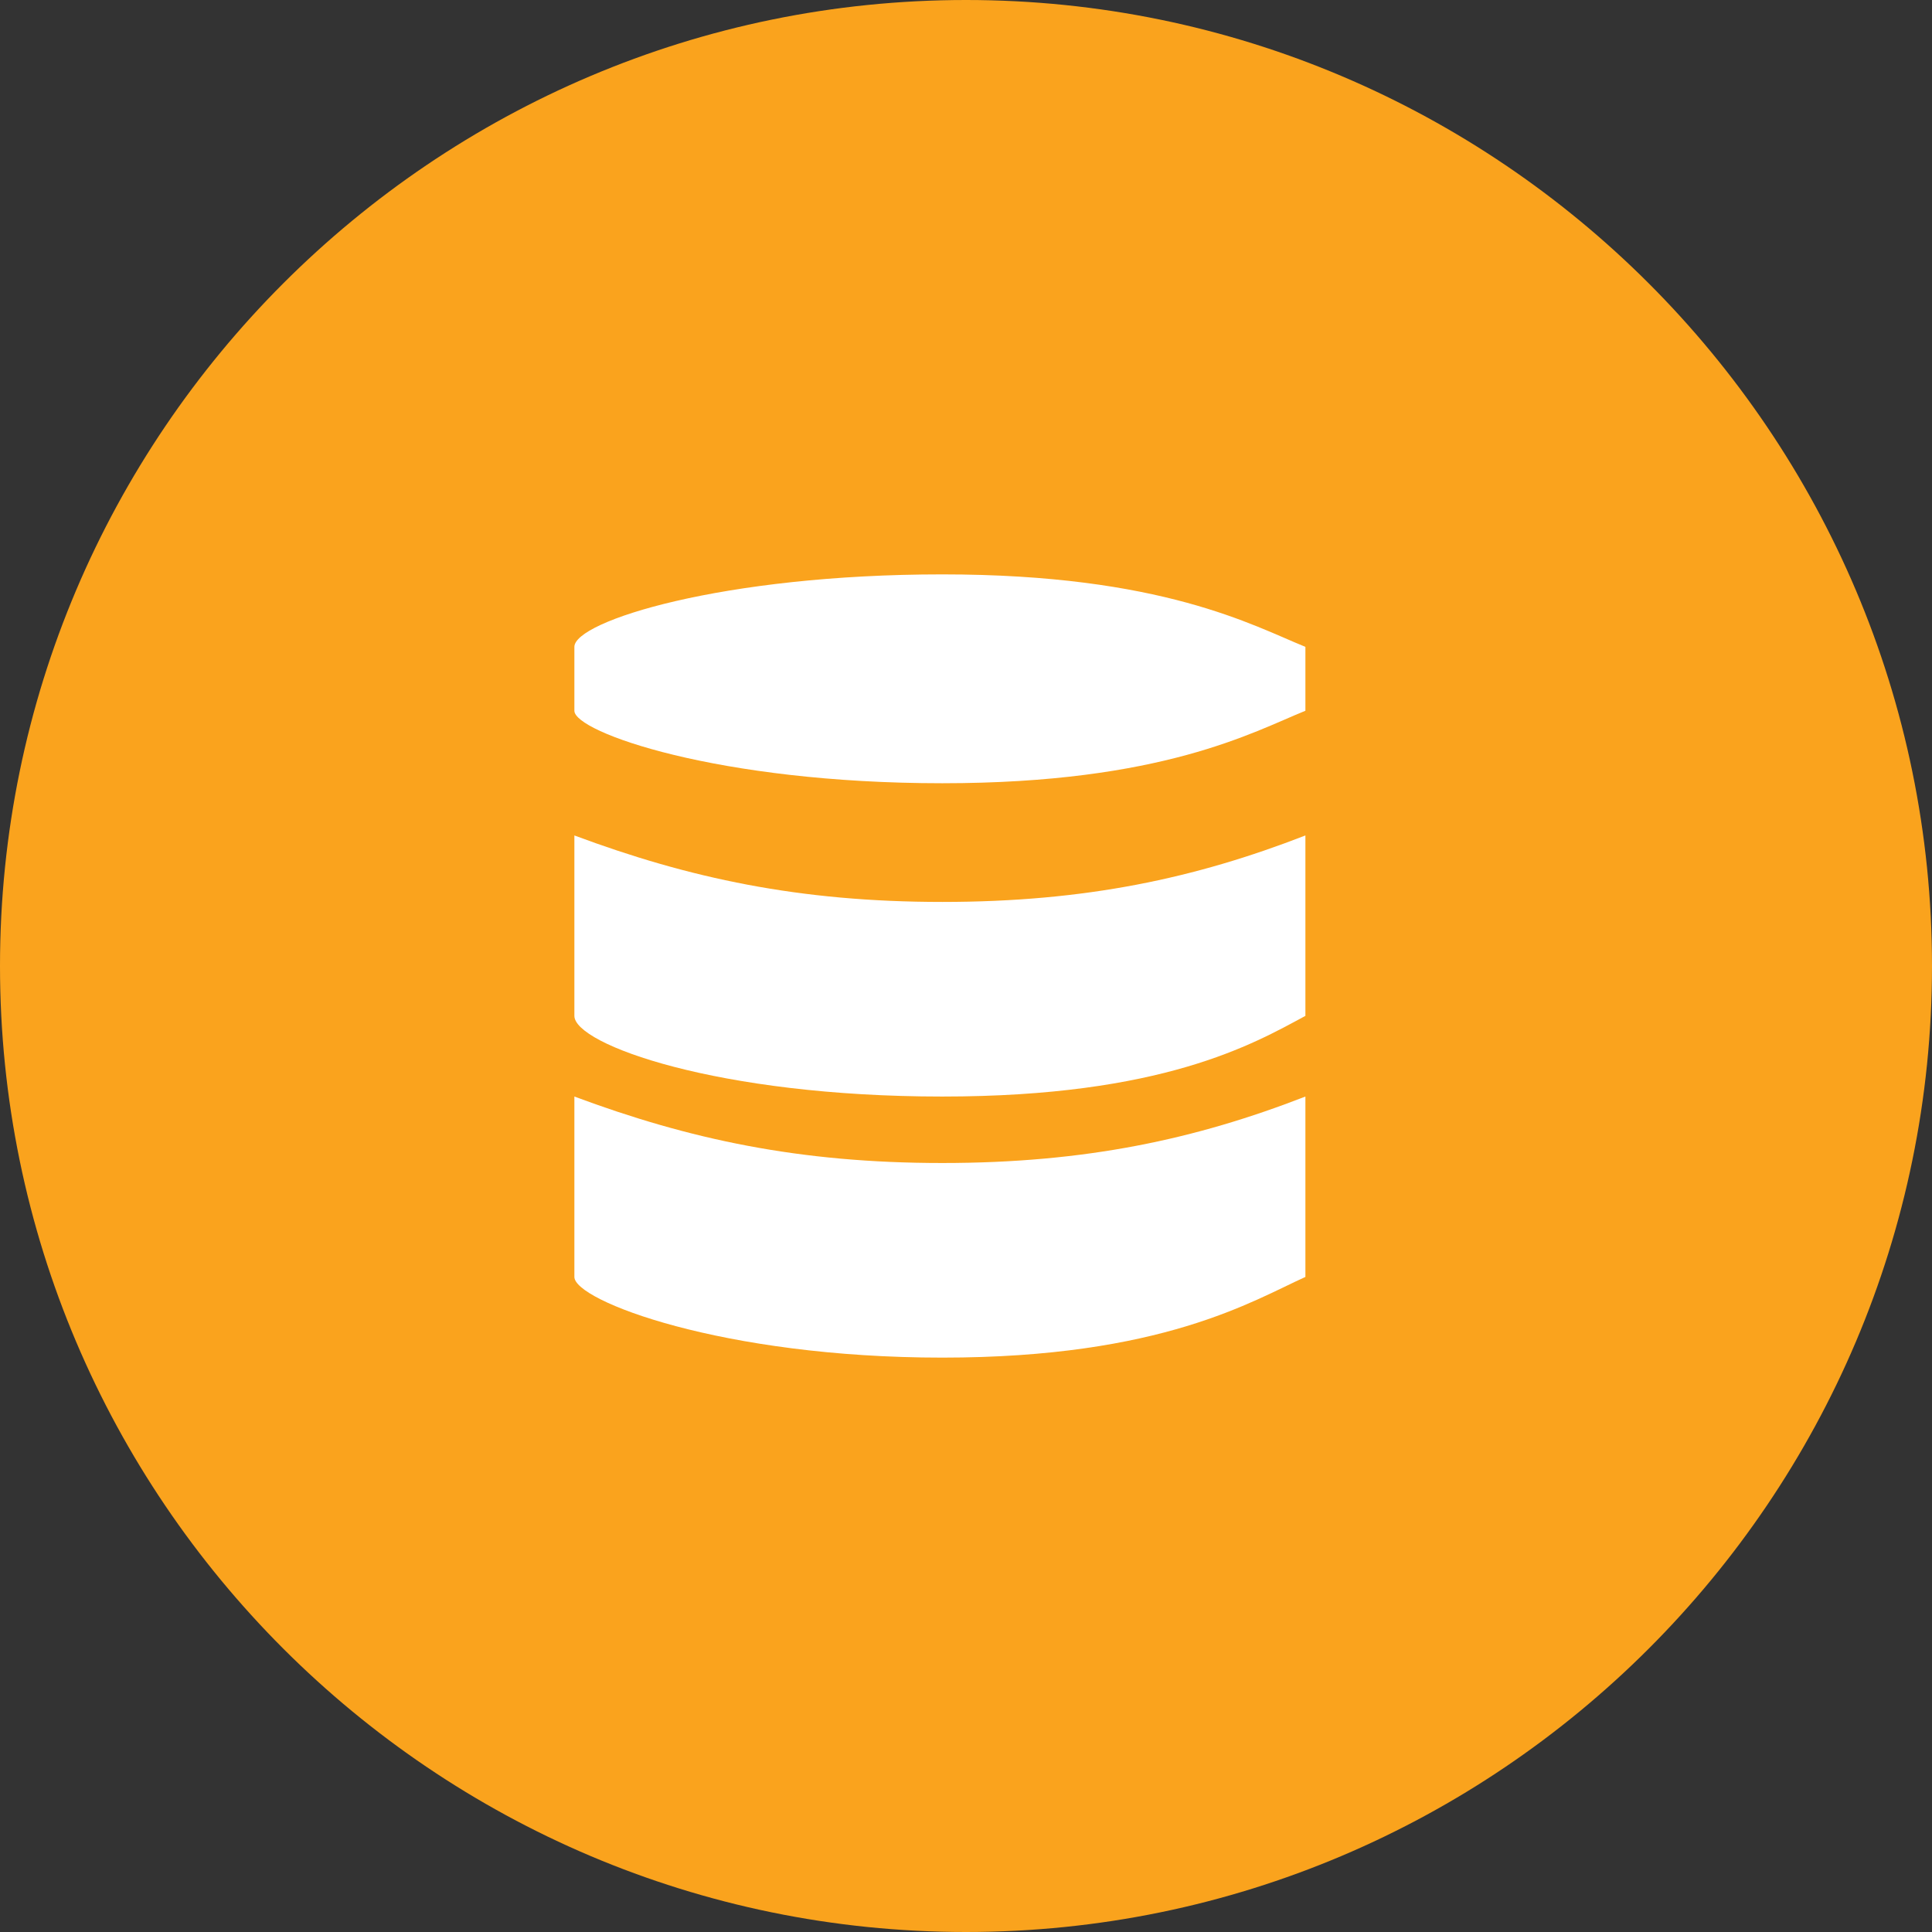 <svg width="144" height="144" xmlns="http://www.w3.org/2000/svg" xmlns:xlink="http://www.w3.org/1999/xlink" overflow="hidden"><rect width="100%" height="100%" fill="#333333" stroke="none"/><defs><clipPath id="clip0"><rect x="20" y="48" width="144" height="144"/></clipPath></defs><g clip-path="url(#clip0)" transform="translate(-20 -48)"><path d="M92 192C92 192 92 192 92 192 52.311 192 20 159.69 20 120 20 80.311 52.311 48 92 48 131.69 48 164 80.311 164 120 164 159.69 131.69 192 92 192" fill="#FAA31D" fill-rule="evenodd" fill-opacity="1"/><path d="M62.811 110.27C62.811 123.717 62.811 123.717 62.811 123.717 62.811 125.838 73.494 129.73 90.233 129.73 106.614 129.73 113.378 125.838 117.297 123.717 117.297 110.27 117.297 110.27 117.297 110.27 109.105 113.454 100.916 115.225 90.233 115.225 79.55 115.225 71.358 113.454 62.811 110.27" fill="#FFFFFF" fill-rule="evenodd" fill-opacity="1"/><path d="M62.811 129.73C62.811 143.176 62.811 143.176 62.811 143.176 62.811 144.943 73.852 149.189 90.233 149.189 106.614 149.189 113.378 144.943 117.297 143.176 117.297 129.73 117.297 129.73 117.297 129.73 109.105 132.913 100.916 134.684 90.233 134.684 79.55 134.684 71.358 132.913 62.811 129.73" fill="#FFFFFF" fill-rule="evenodd" fill-opacity="1"/><path d="M90.233 90.811C73.852 90.811 62.811 94.306 62.811 96.213 62.811 100.976 62.811 100.976 62.811 100.976 62.811 102.564 73.494 106.378 90.233 106.378 106.614 106.378 113.378 102.564 117.297 100.976 117.297 96.213 117.297 96.213 117.297 96.213 113.378 94.625 106.614 90.811 90.233 90.811" fill="#FFFFFF" fill-rule="evenodd" fill-opacity="1"/></g></svg>